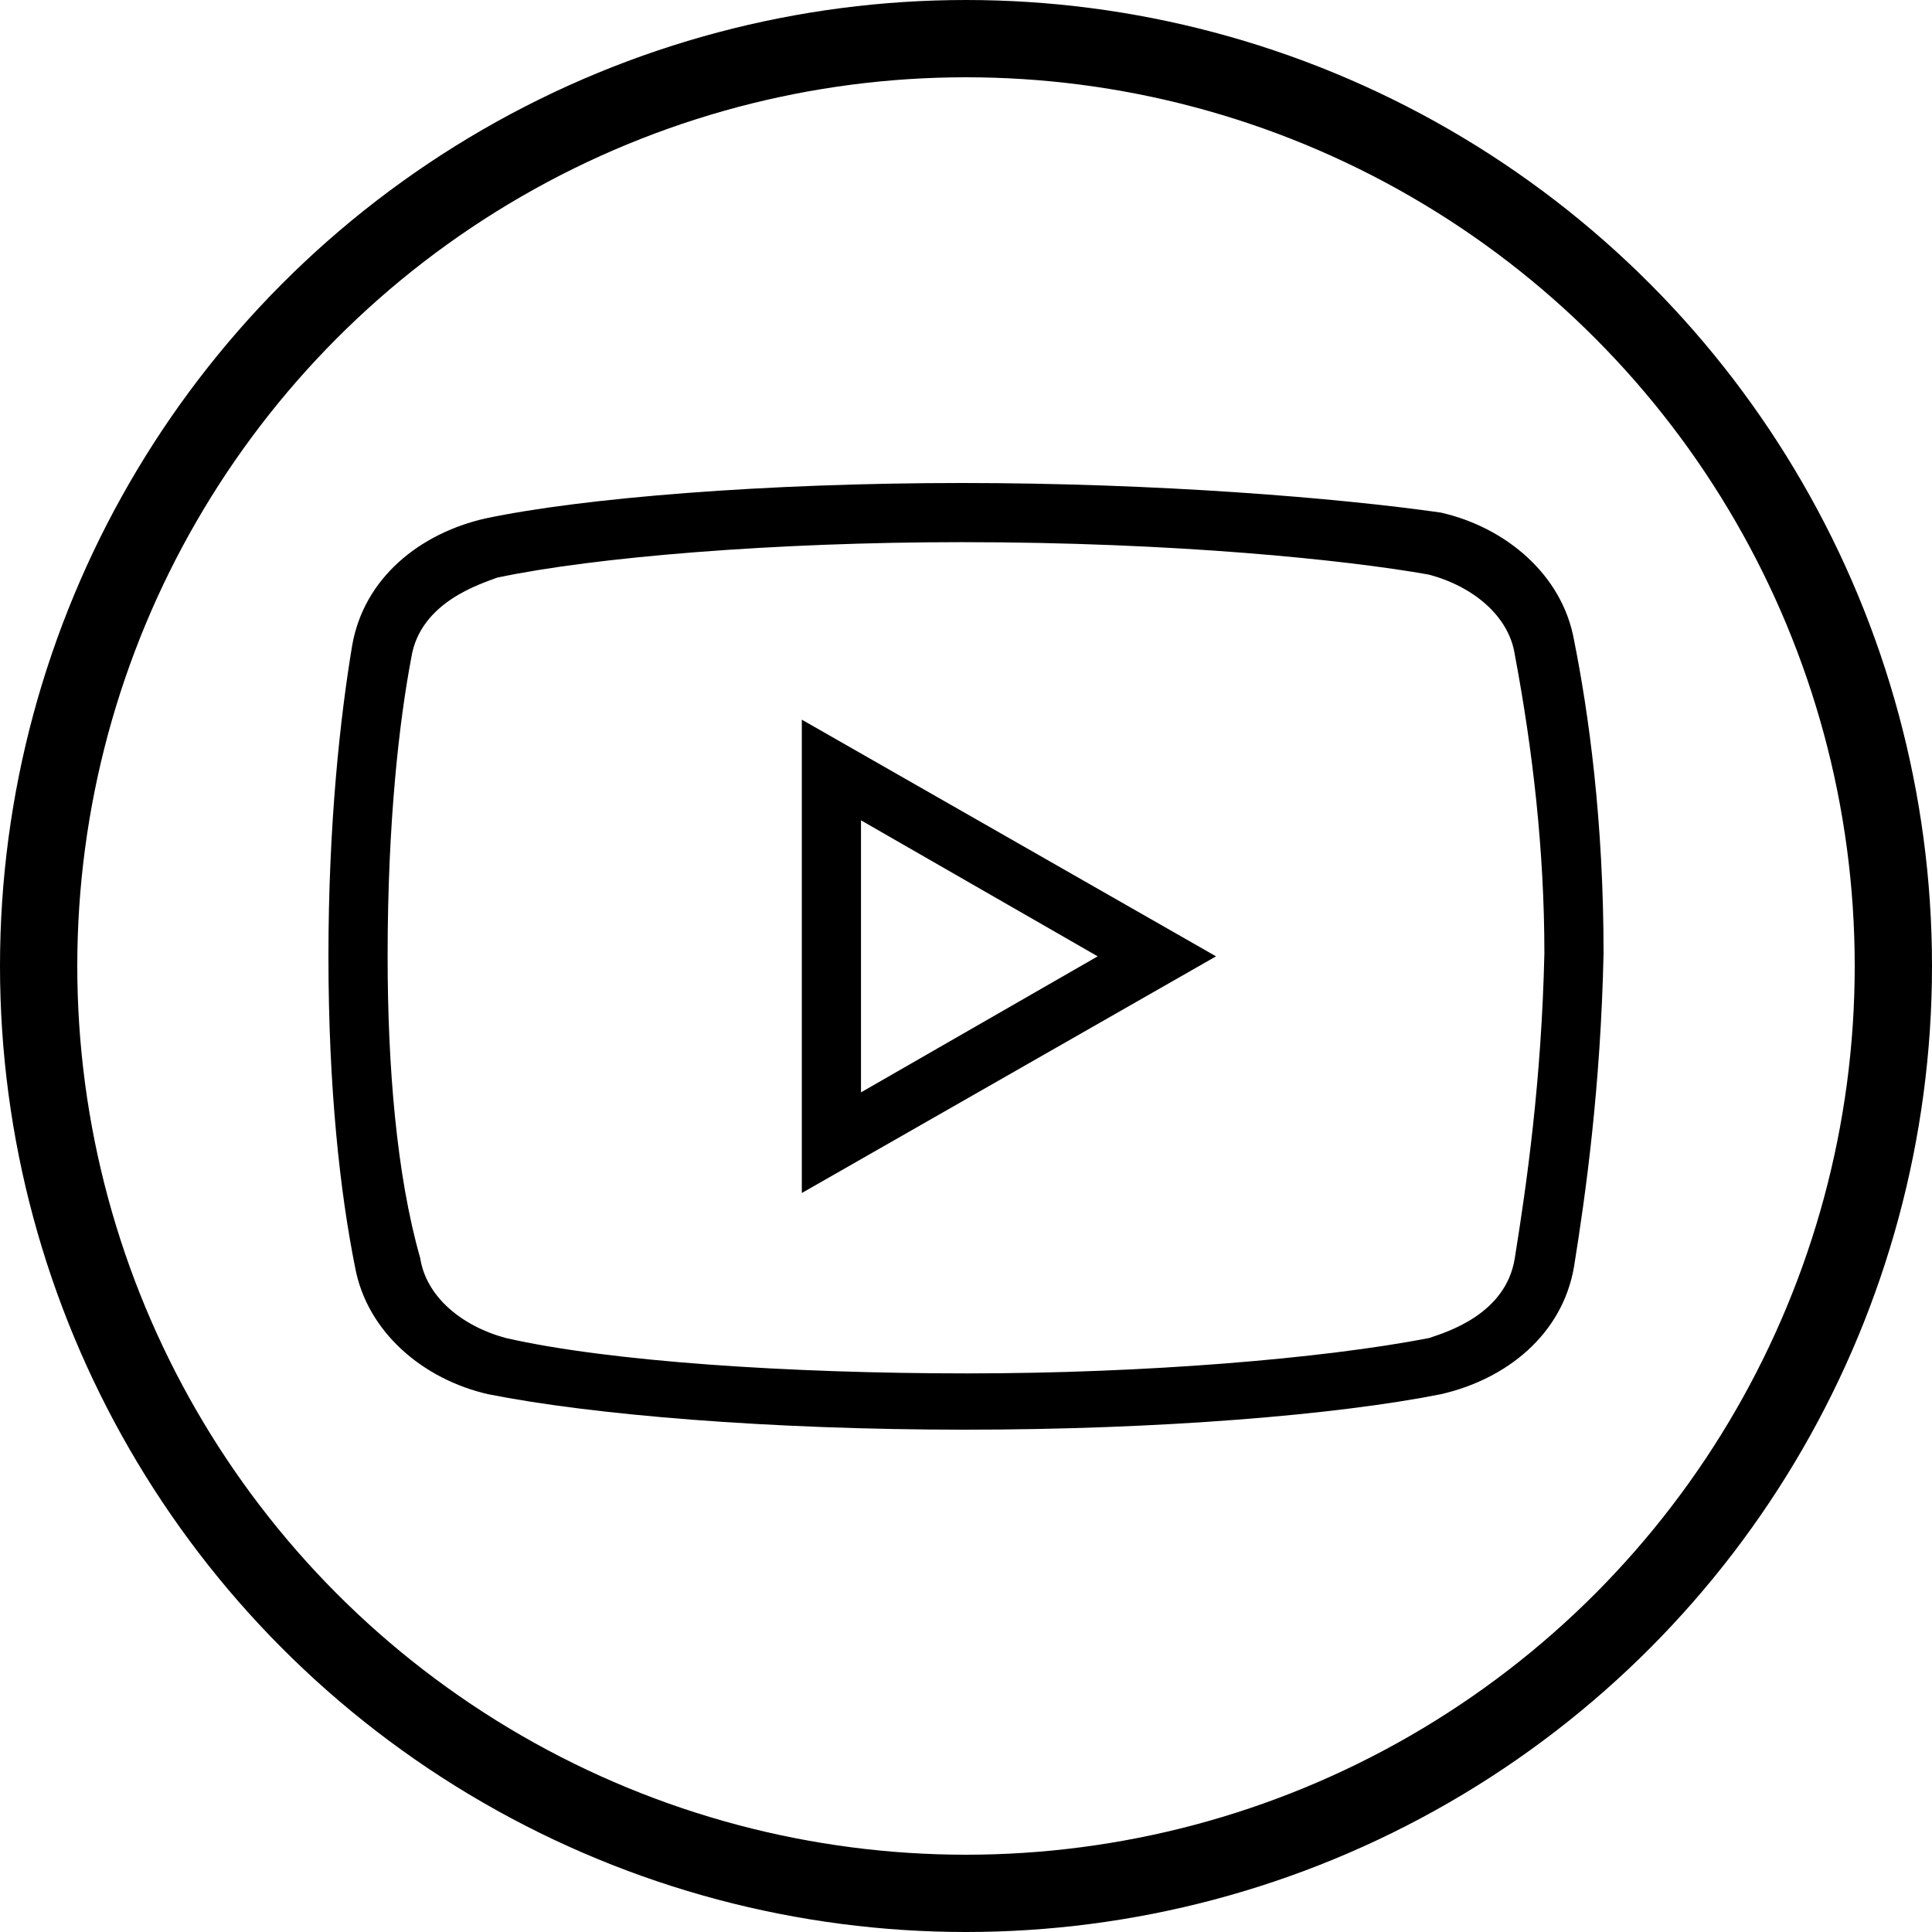 <svg width="100" height="100" viewBox="0 0 100 100" fill="none" xmlns="http://www.w3.org/2000/svg">
<path d="M49.776 25C39.666 25 30.172 25.766 25.118 26.836C21.75 27.602 18.837 29.899 18.226 33.422C17.616 37.094 17 42.609 17 49.5C17 56.391 17.61 61.75 18.376 65.578C18.992 68.946 21.899 71.398 25.267 72.164C30.633 73.234 39.816 74 49.925 74C60.035 74 69.217 73.234 74.577 72.164C77.951 71.398 80.858 69.101 81.469 65.578C82.085 61.75 82.85 56.241 83 49.35C83 42.46 82.234 36.945 81.469 33.117C80.858 29.749 77.951 27.297 74.577 26.531C69.217 25.766 59.879 25 49.776 25ZM49.776 28.062C60.801 28.062 69.678 28.978 73.967 29.743C76.264 30.359 78.101 31.891 78.406 33.882C79.327 38.781 79.937 43.991 79.937 49.35C79.788 55.93 79.022 61.289 78.406 65.118C77.951 68.025 74.888 68.946 73.967 69.257C68.452 70.327 59.263 71.087 50.075 71.087C40.886 71.087 31.548 70.477 26.188 69.257C23.891 68.641 22.055 67.109 21.75 65.118C20.523 60.829 20.063 55.164 20.063 49.5C20.063 42.454 20.679 37.25 21.289 34.038C21.75 31.125 24.962 30.204 25.728 29.899C30.783 28.828 40.127 28.062 49.776 28.062ZM41.502 37.25V61.75L62.942 49.5L41.502 37.25ZM44.565 42.46L56.816 49.5L44.565 56.54V42.46Z" fill="black"/>
<circle cx="50" cy="50" r="48" stroke="black" stroke-width="4"/>
</svg>
